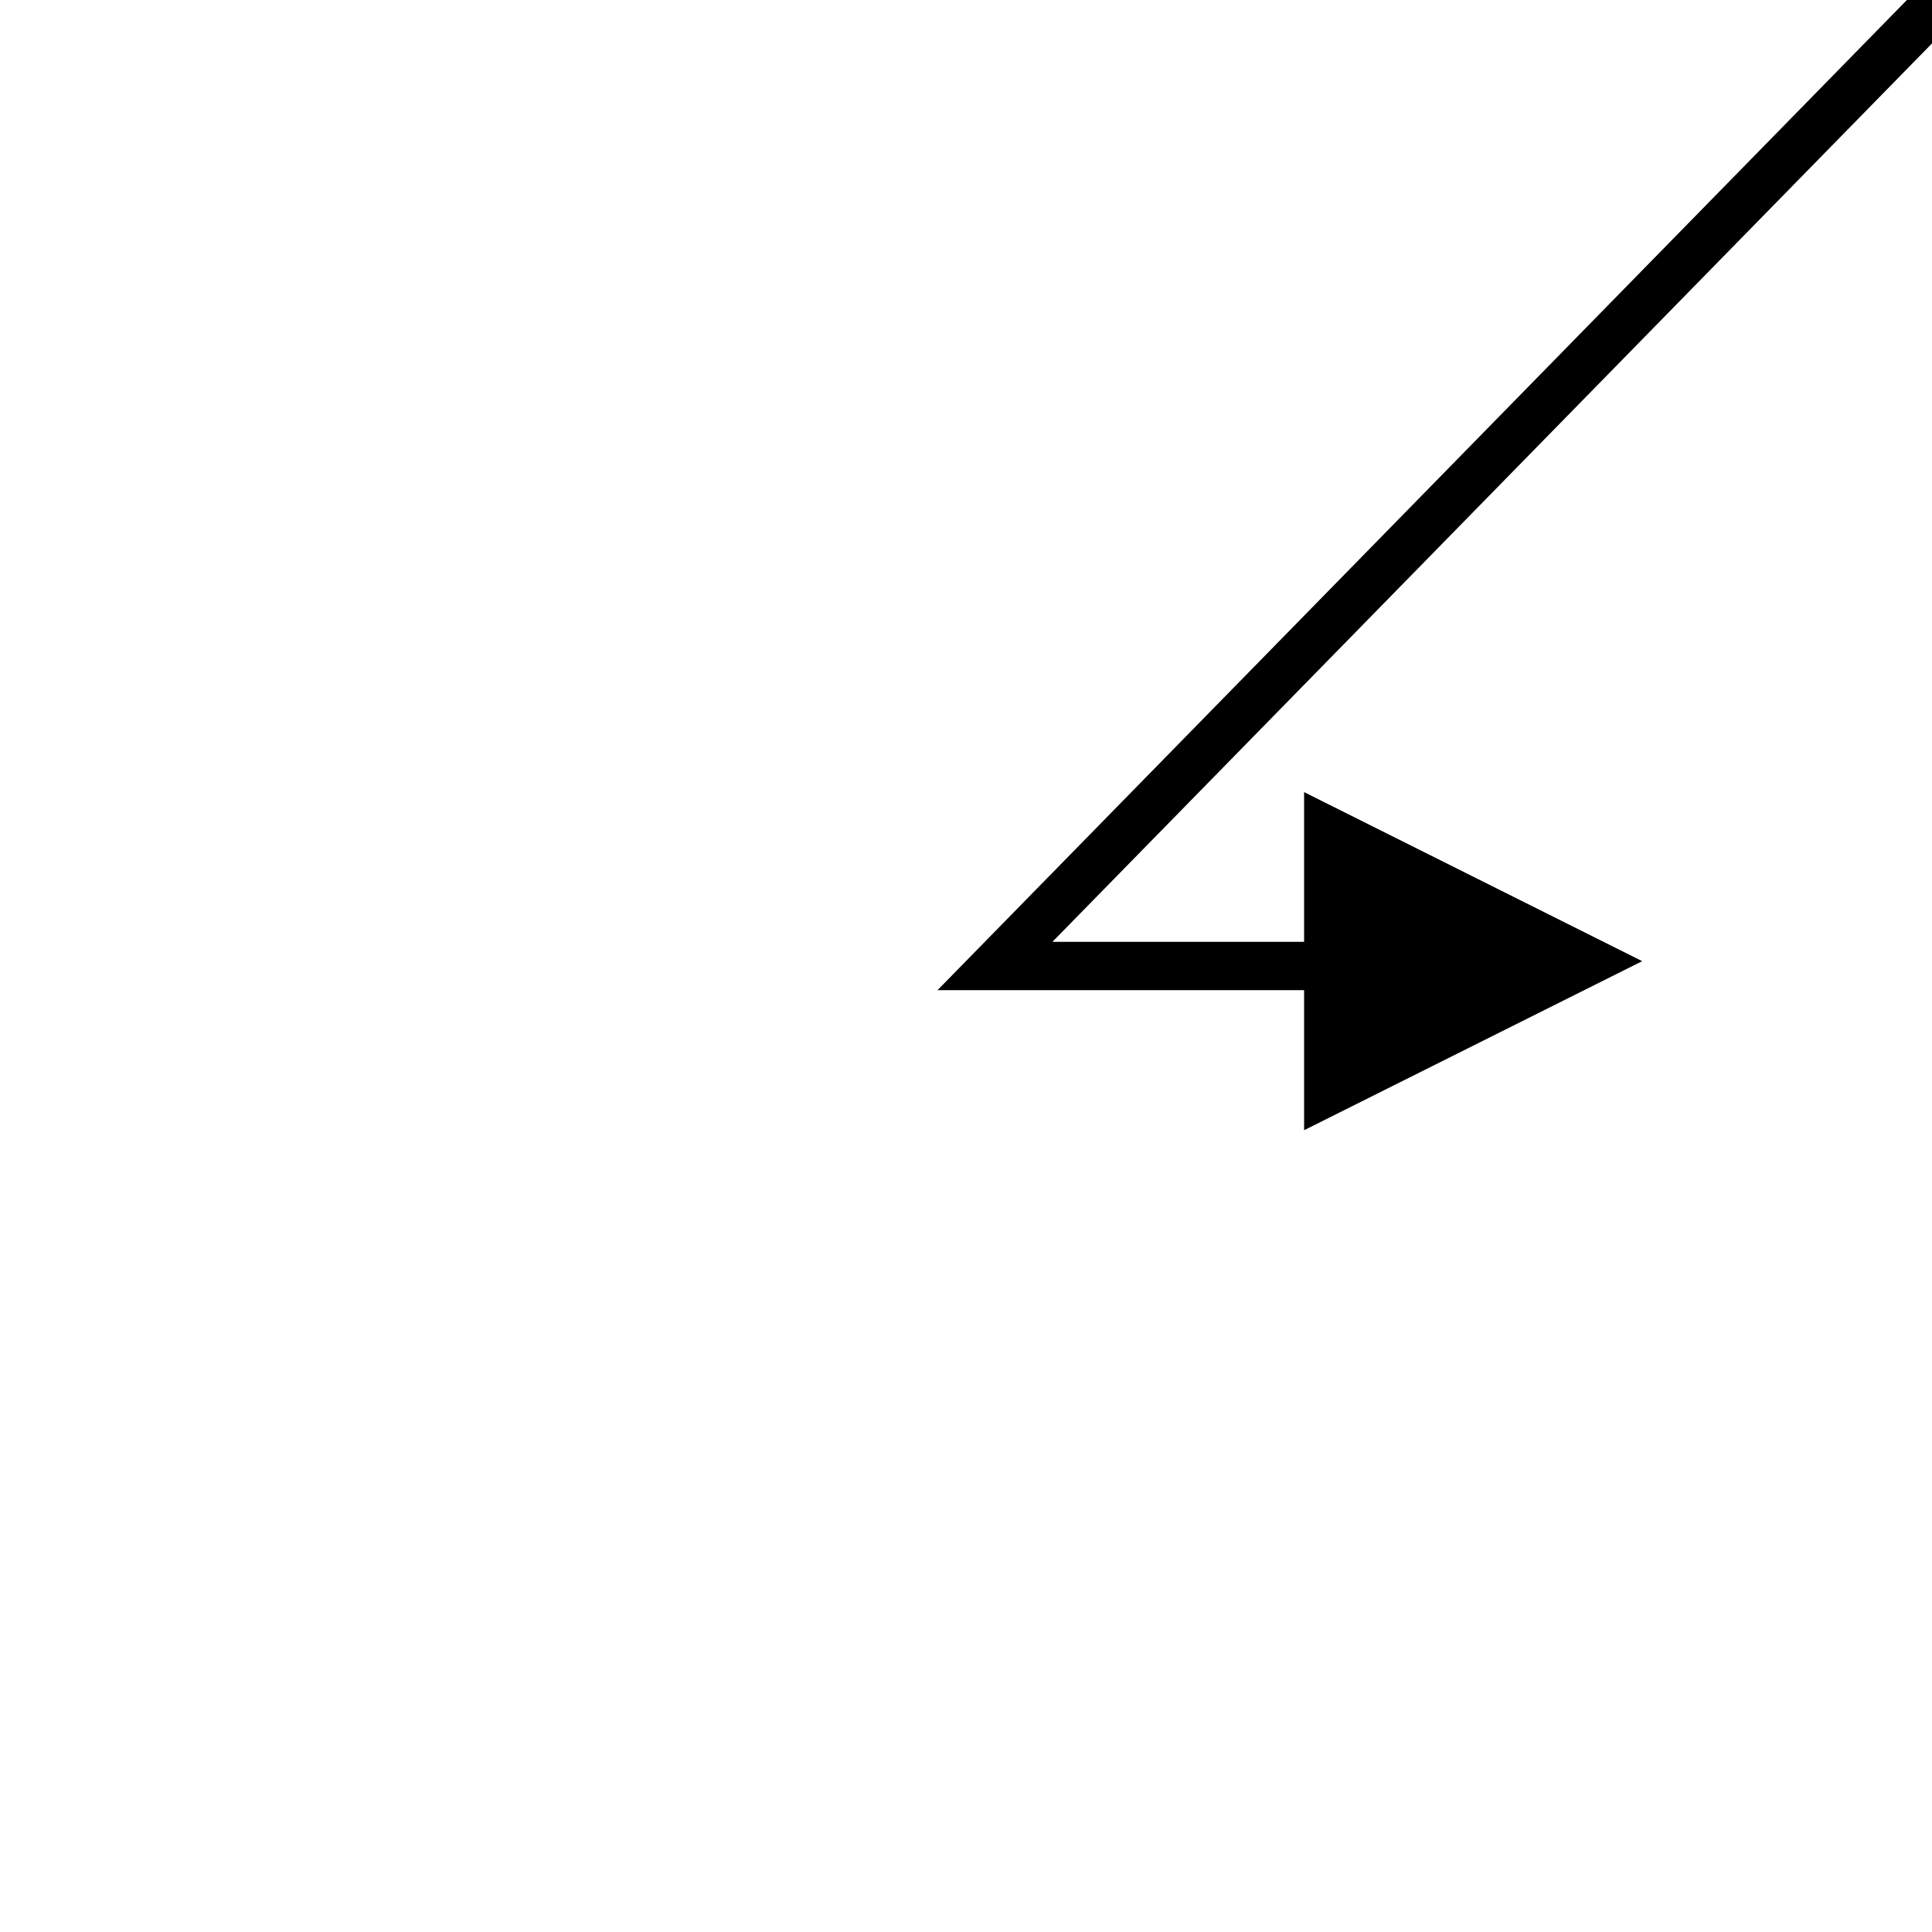 <svg width="200px" height="200px" viewBox="0 0 200 200" version="1.1" xmlns="http://www.w3.org/2000/svg" xmlns:xlink="http://www.w3.org/1999/xlink">
    <!-- Generator: Sketch 50 (54983) - http://www.bohemiancoding.com/sketch -->
    <title>bottom-left-x</title>
    <desc>Created with Sketch.</desc>
    <defs></defs>
    <g id="Arrows" stroke="none" stroke-width="1" fill="none" fill-rule="evenodd">
        <g id="bottom-left-x">
            <path d="M199.937,100 L103,0.985 C124.333,0.985 135,0.985 135,0.985" id="Line-2" stroke="#000000" stroke-width="5" stroke-linecap="square" transform="translate(151.468, 50.492) scale(1, -1) translate(-151.468, -50.492) "></path>
            <polygon id="Shape" fill="#000000" fill-rule="nonzero" transform="translate(152.5, 99.5) scale(1, -1) translate(-152.5, -99.5) " points="135 82 135 117 161.007 103.997 170 99.5"></polygon>
        </g>
    </g>
</svg>
